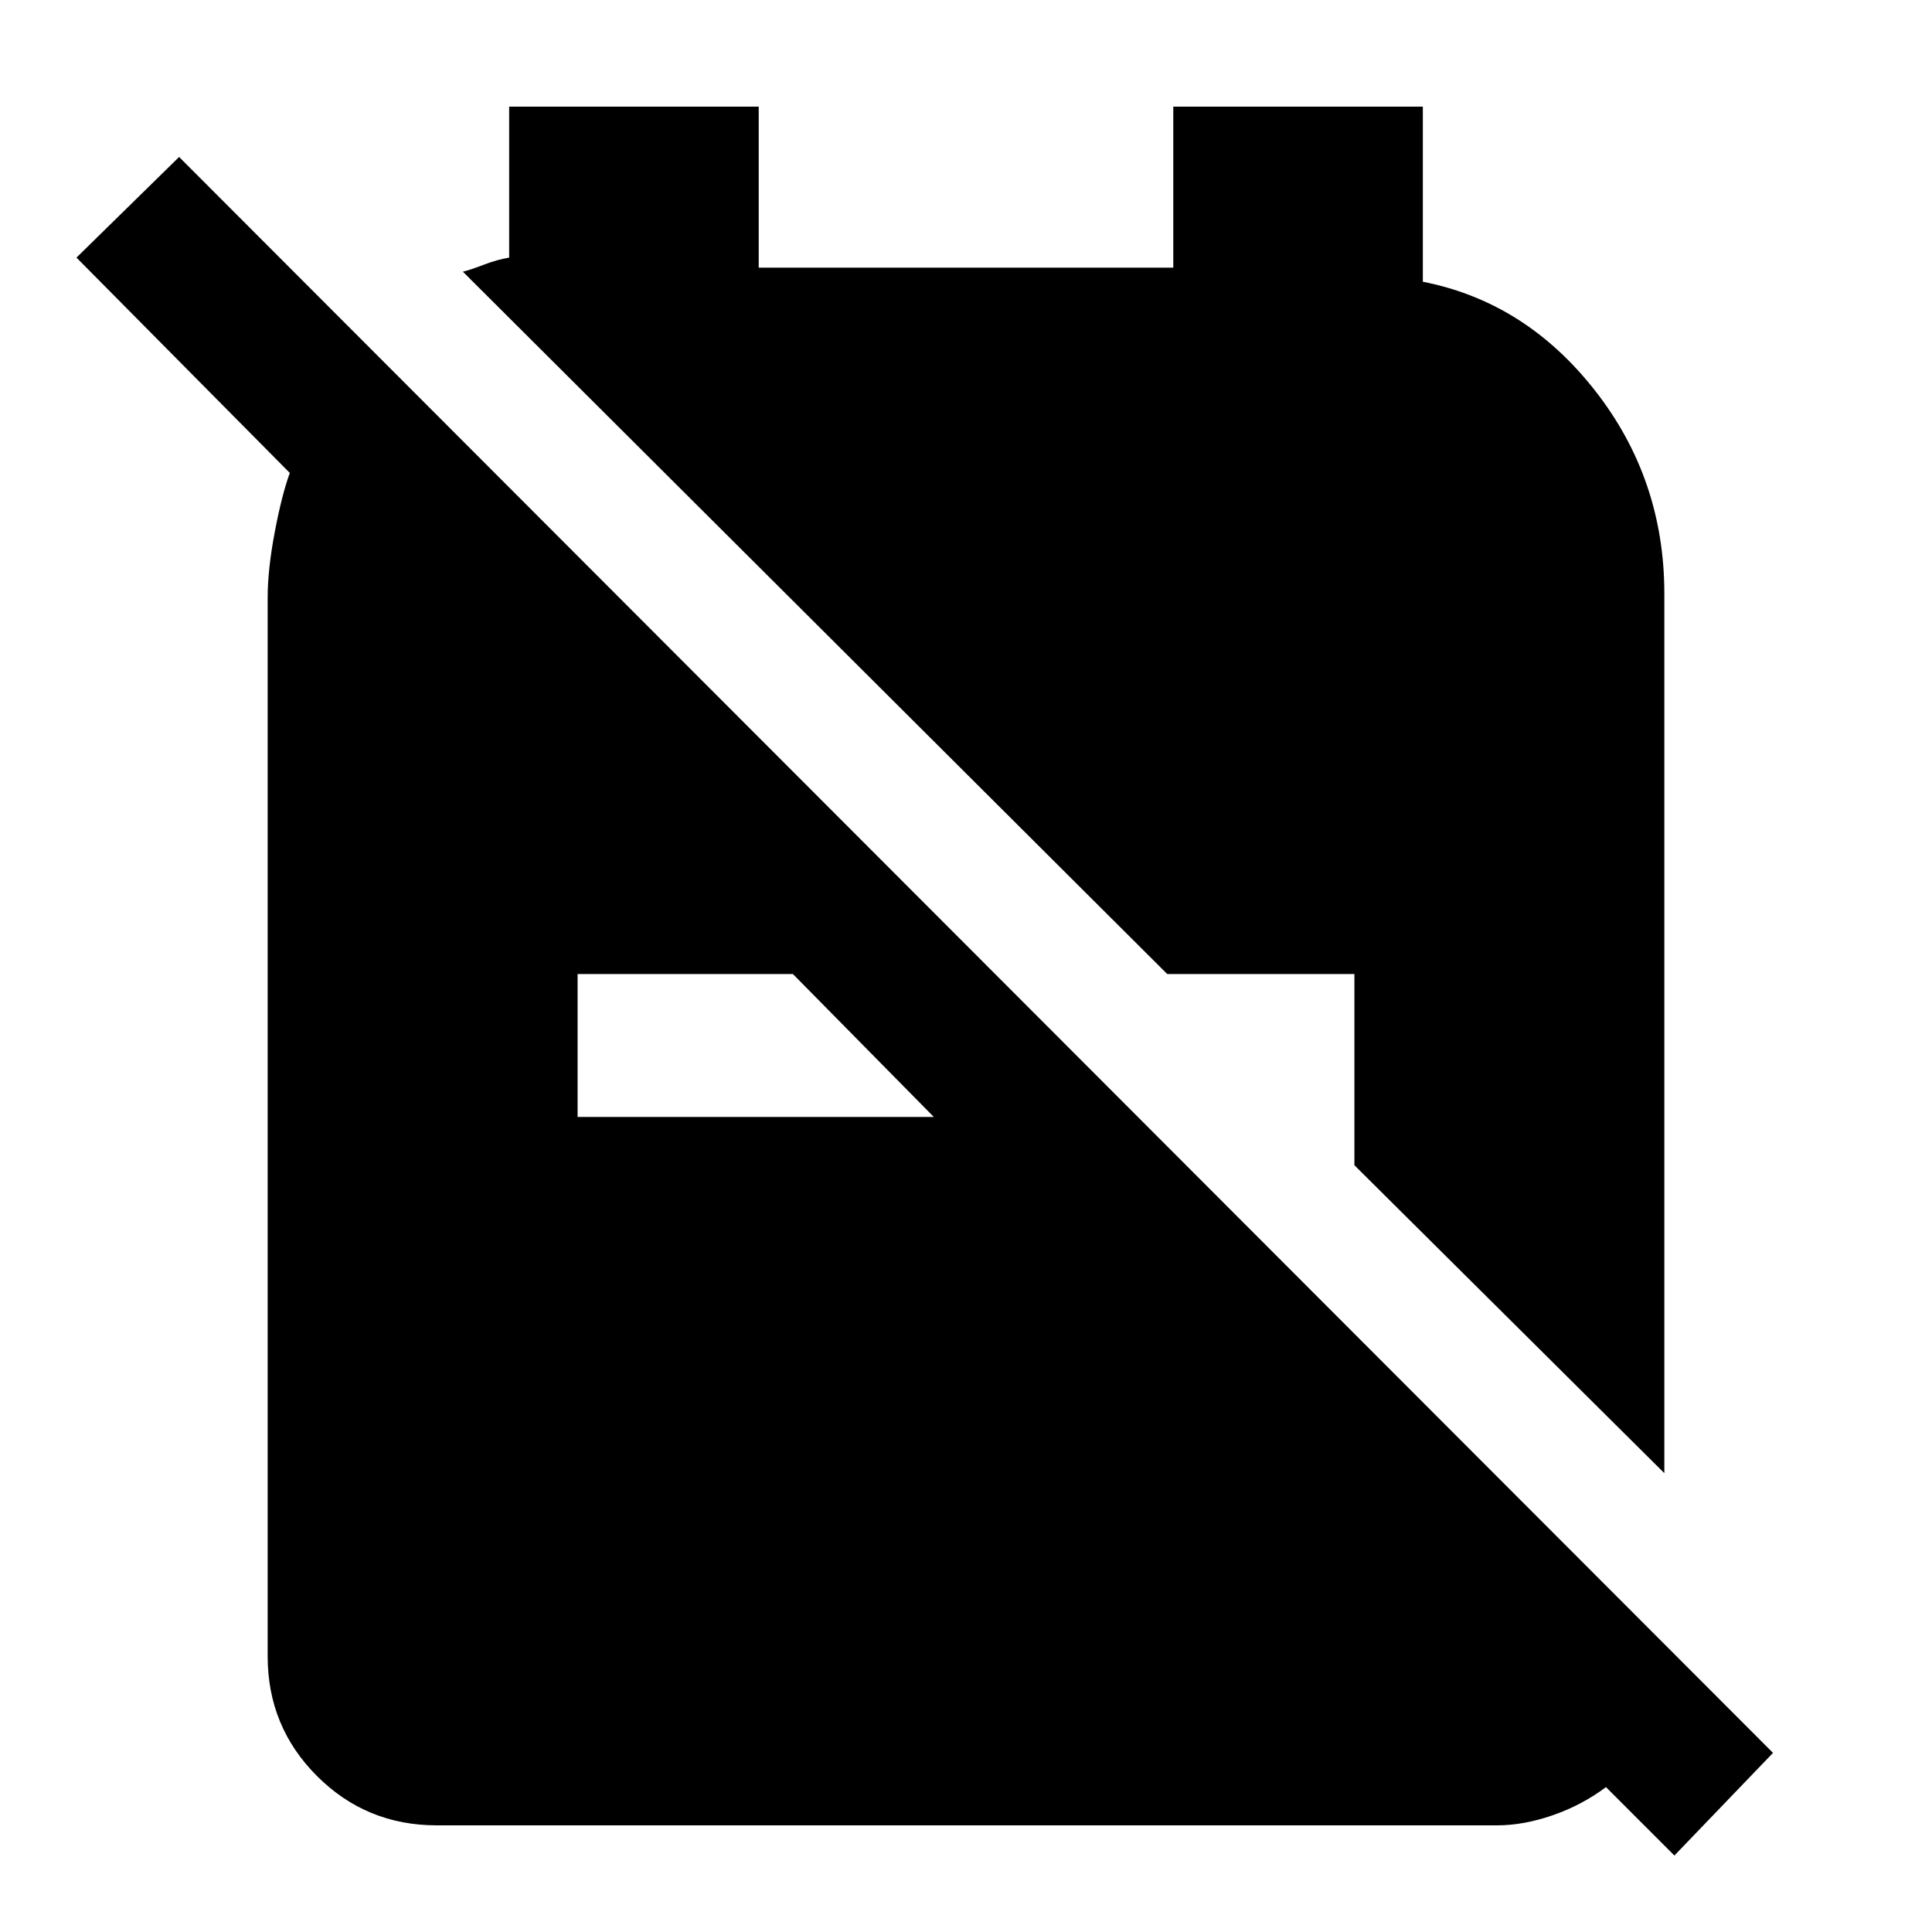 <svg xmlns="http://www.w3.org/2000/svg" height="48" width="48"><path d="M33.65 28.95 41.35 36.6V14.75Q41.35 11.9 39.625 9.7Q37.9 7.5 35.35 7V2.65H29.15V6.65H18.85V2.65H12.65V6.4Q12.35 6.45 12.025 6.575Q11.7 6.7 11.5 6.75L29 24.2H33.65ZM41.6 46.1 39.9 44.4Q39.3 44.85 38.575 45.1Q37.85 45.35 37.2 45.35H10.85Q9.1 45.35 7.875 44.125Q6.65 42.9 6.65 41.15V14.85Q6.65 14.15 6.825 13.225Q7 12.3 7.2 11.75L1.9 6.4L4.45 3.9L44.05 43.55ZM14.35 27.75H23.2L19.7 24.2H14.35Z"/></svg>